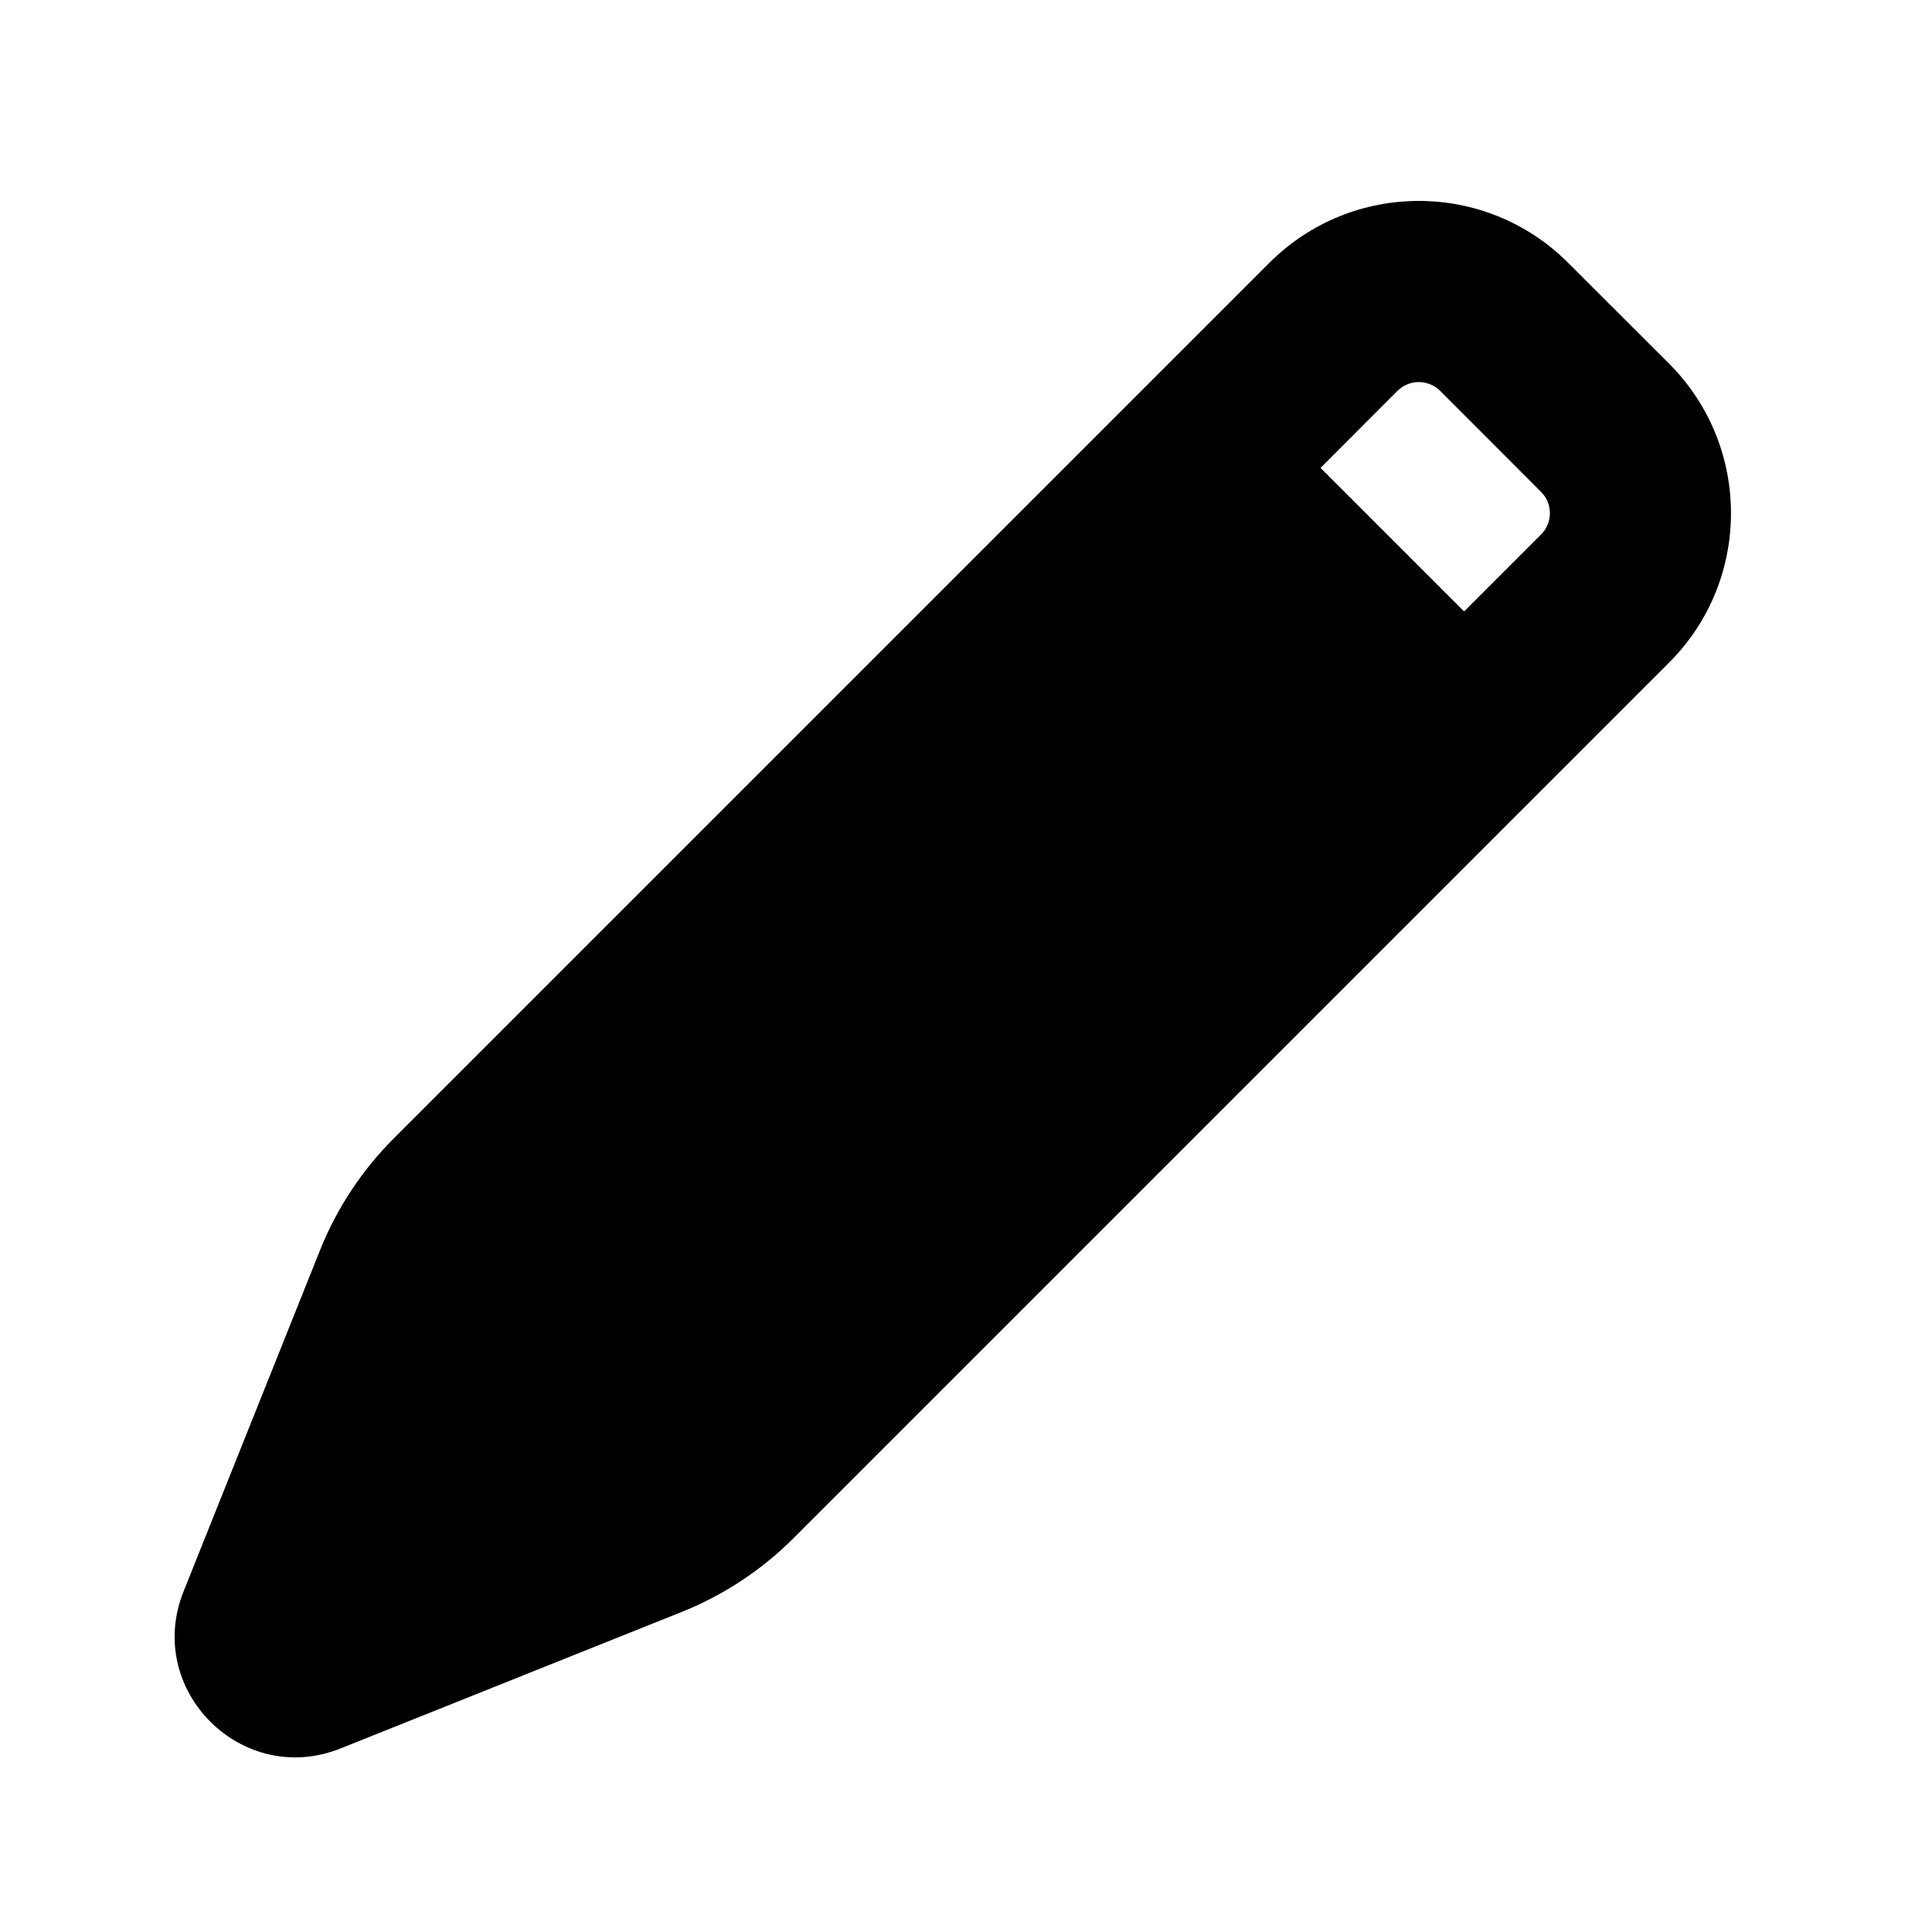 <svg viewbox="0 0 16 16" width="16" height="16" fill="black" xmlns="http://www.w3.org/2000/svg">
 <g transform="translate(1.446, 1.664)">
  <path d="M11.541 0.513C10.858 -0.171 9.75 -0.171 9.066 0.513L1.814 7.765C1.55 8.029 1.343 8.343 1.205 8.688L0.074 11.516C-0.252 12.332 0.558 13.142 1.374 12.816L4.201 11.685C4.547 11.546 4.861 11.339 5.124 11.076L12.377 3.823C13.06 3.14 13.06 2.032 12.377 1.348L11.541 0.513ZM10.127 1.573C10.225 1.476 10.383 1.476 10.481 1.573L11.316 2.409C11.414 2.507 11.414 2.665 11.316 2.763L10.679 3.4L9.49 2.211L10.127 1.573ZM8.429 3.271L2.874 8.826C2.755 8.946 2.661 9.088 2.598 9.245L1.9 10.989L3.644 10.292C3.801 10.229 3.944 10.135 4.064 10.015L9.618 4.461L8.429 3.271Z" fill-rule="EVENODD"></path>
 </g>
</svg>